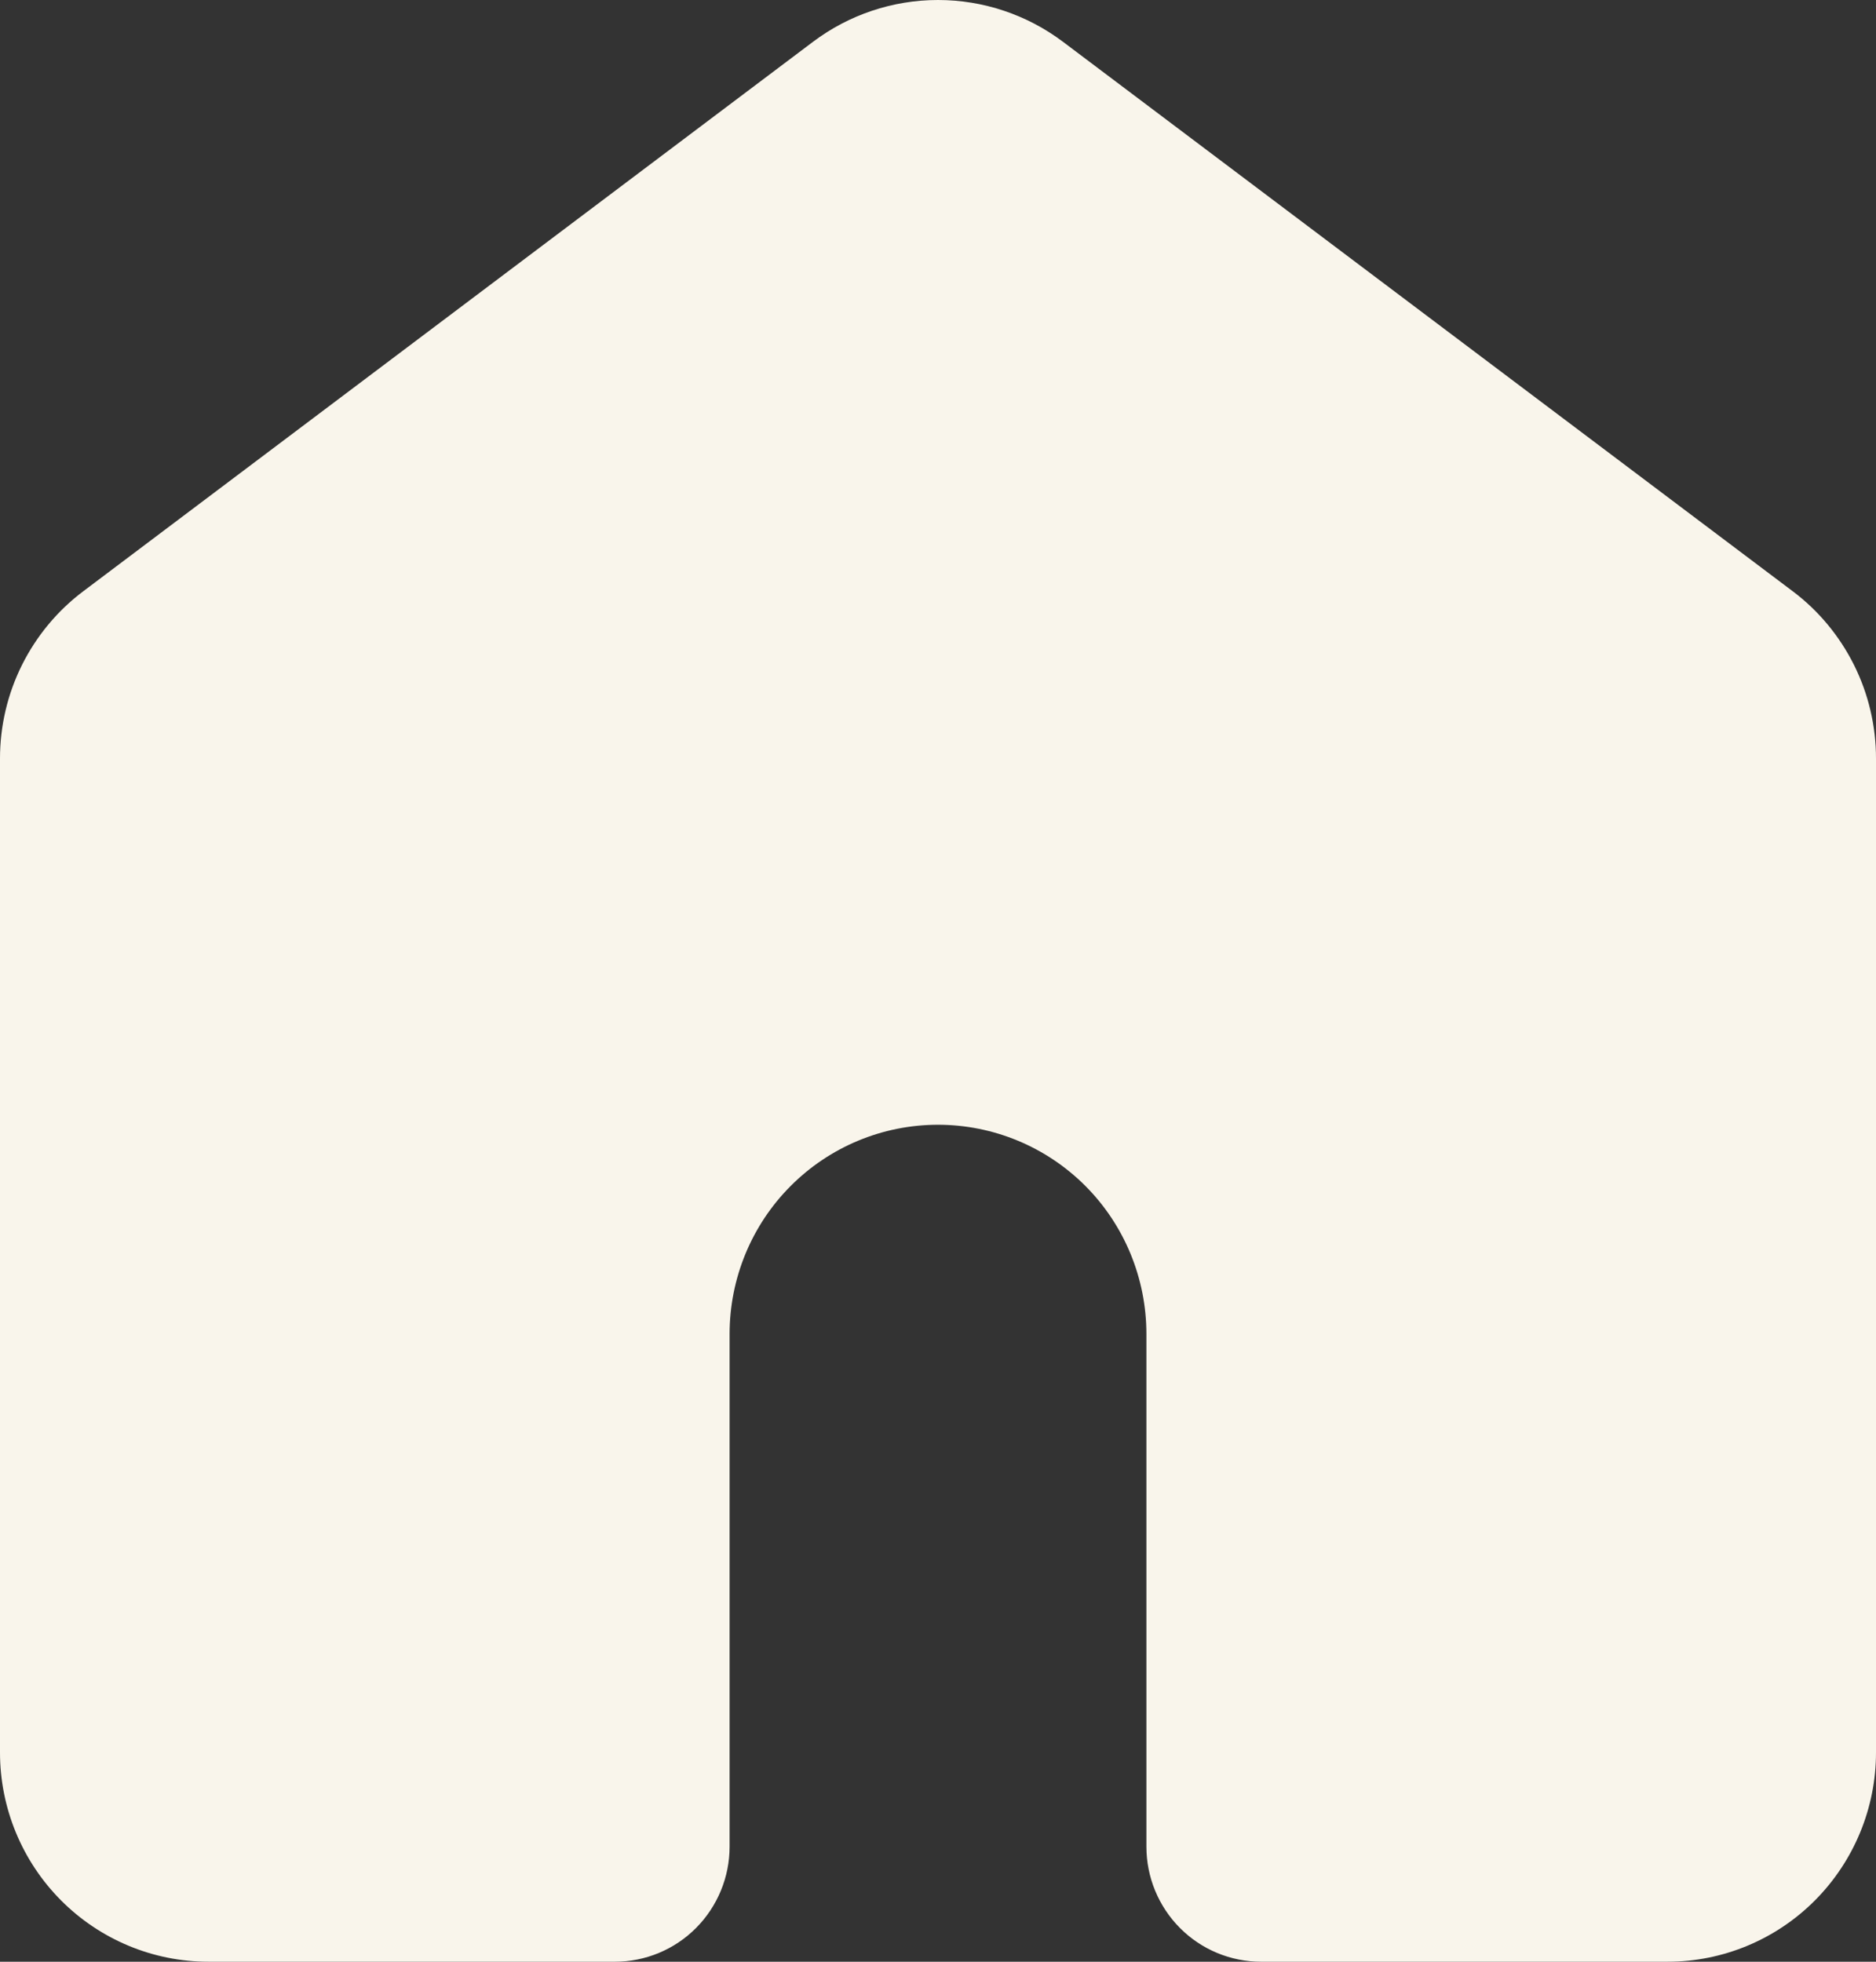 <svg width="22" height="23" viewBox="0 0 22 23" fill="none" xmlns="http://www.w3.org/2000/svg">
<rect x="0" y="0" width="22" height="23" fill="#333333" stroke="none"/>
<path d="M12.467 0.491C12.043 0.172 11.529 0 11 0C10.471 0 9.956 0.172 9.533 0.491L0.978 6.931C0.674 7.159 0.428 7.456 0.258 7.796C0.088 8.137 0 8.512 0 8.893V20.547C0 21.197 0.258 21.821 0.716 22.281C1.174 22.741 1.796 23 2.444 23H7.211C7.568 23 7.91 22.858 8.162 22.605C8.414 22.352 8.556 22.009 8.556 21.651V15.64C8.556 14.989 8.813 14.365 9.272 13.905C9.73 13.445 10.352 13.187 11 13.187C11.648 13.187 12.27 13.445 12.729 13.905C13.187 14.365 13.444 14.989 13.444 15.64V21.651C13.444 22.009 13.586 22.352 13.838 22.605C14.09 22.858 14.432 23 14.789 23H19.556C20.204 23 20.826 22.741 21.284 22.281C21.742 21.821 22 21.197 22 20.547V8.893C22 8.512 21.912 8.137 21.742 7.796C21.572 7.456 21.326 7.159 21.022 6.931L12.467 0.491Z" fill="#F9F5EB"/>
</svg>
